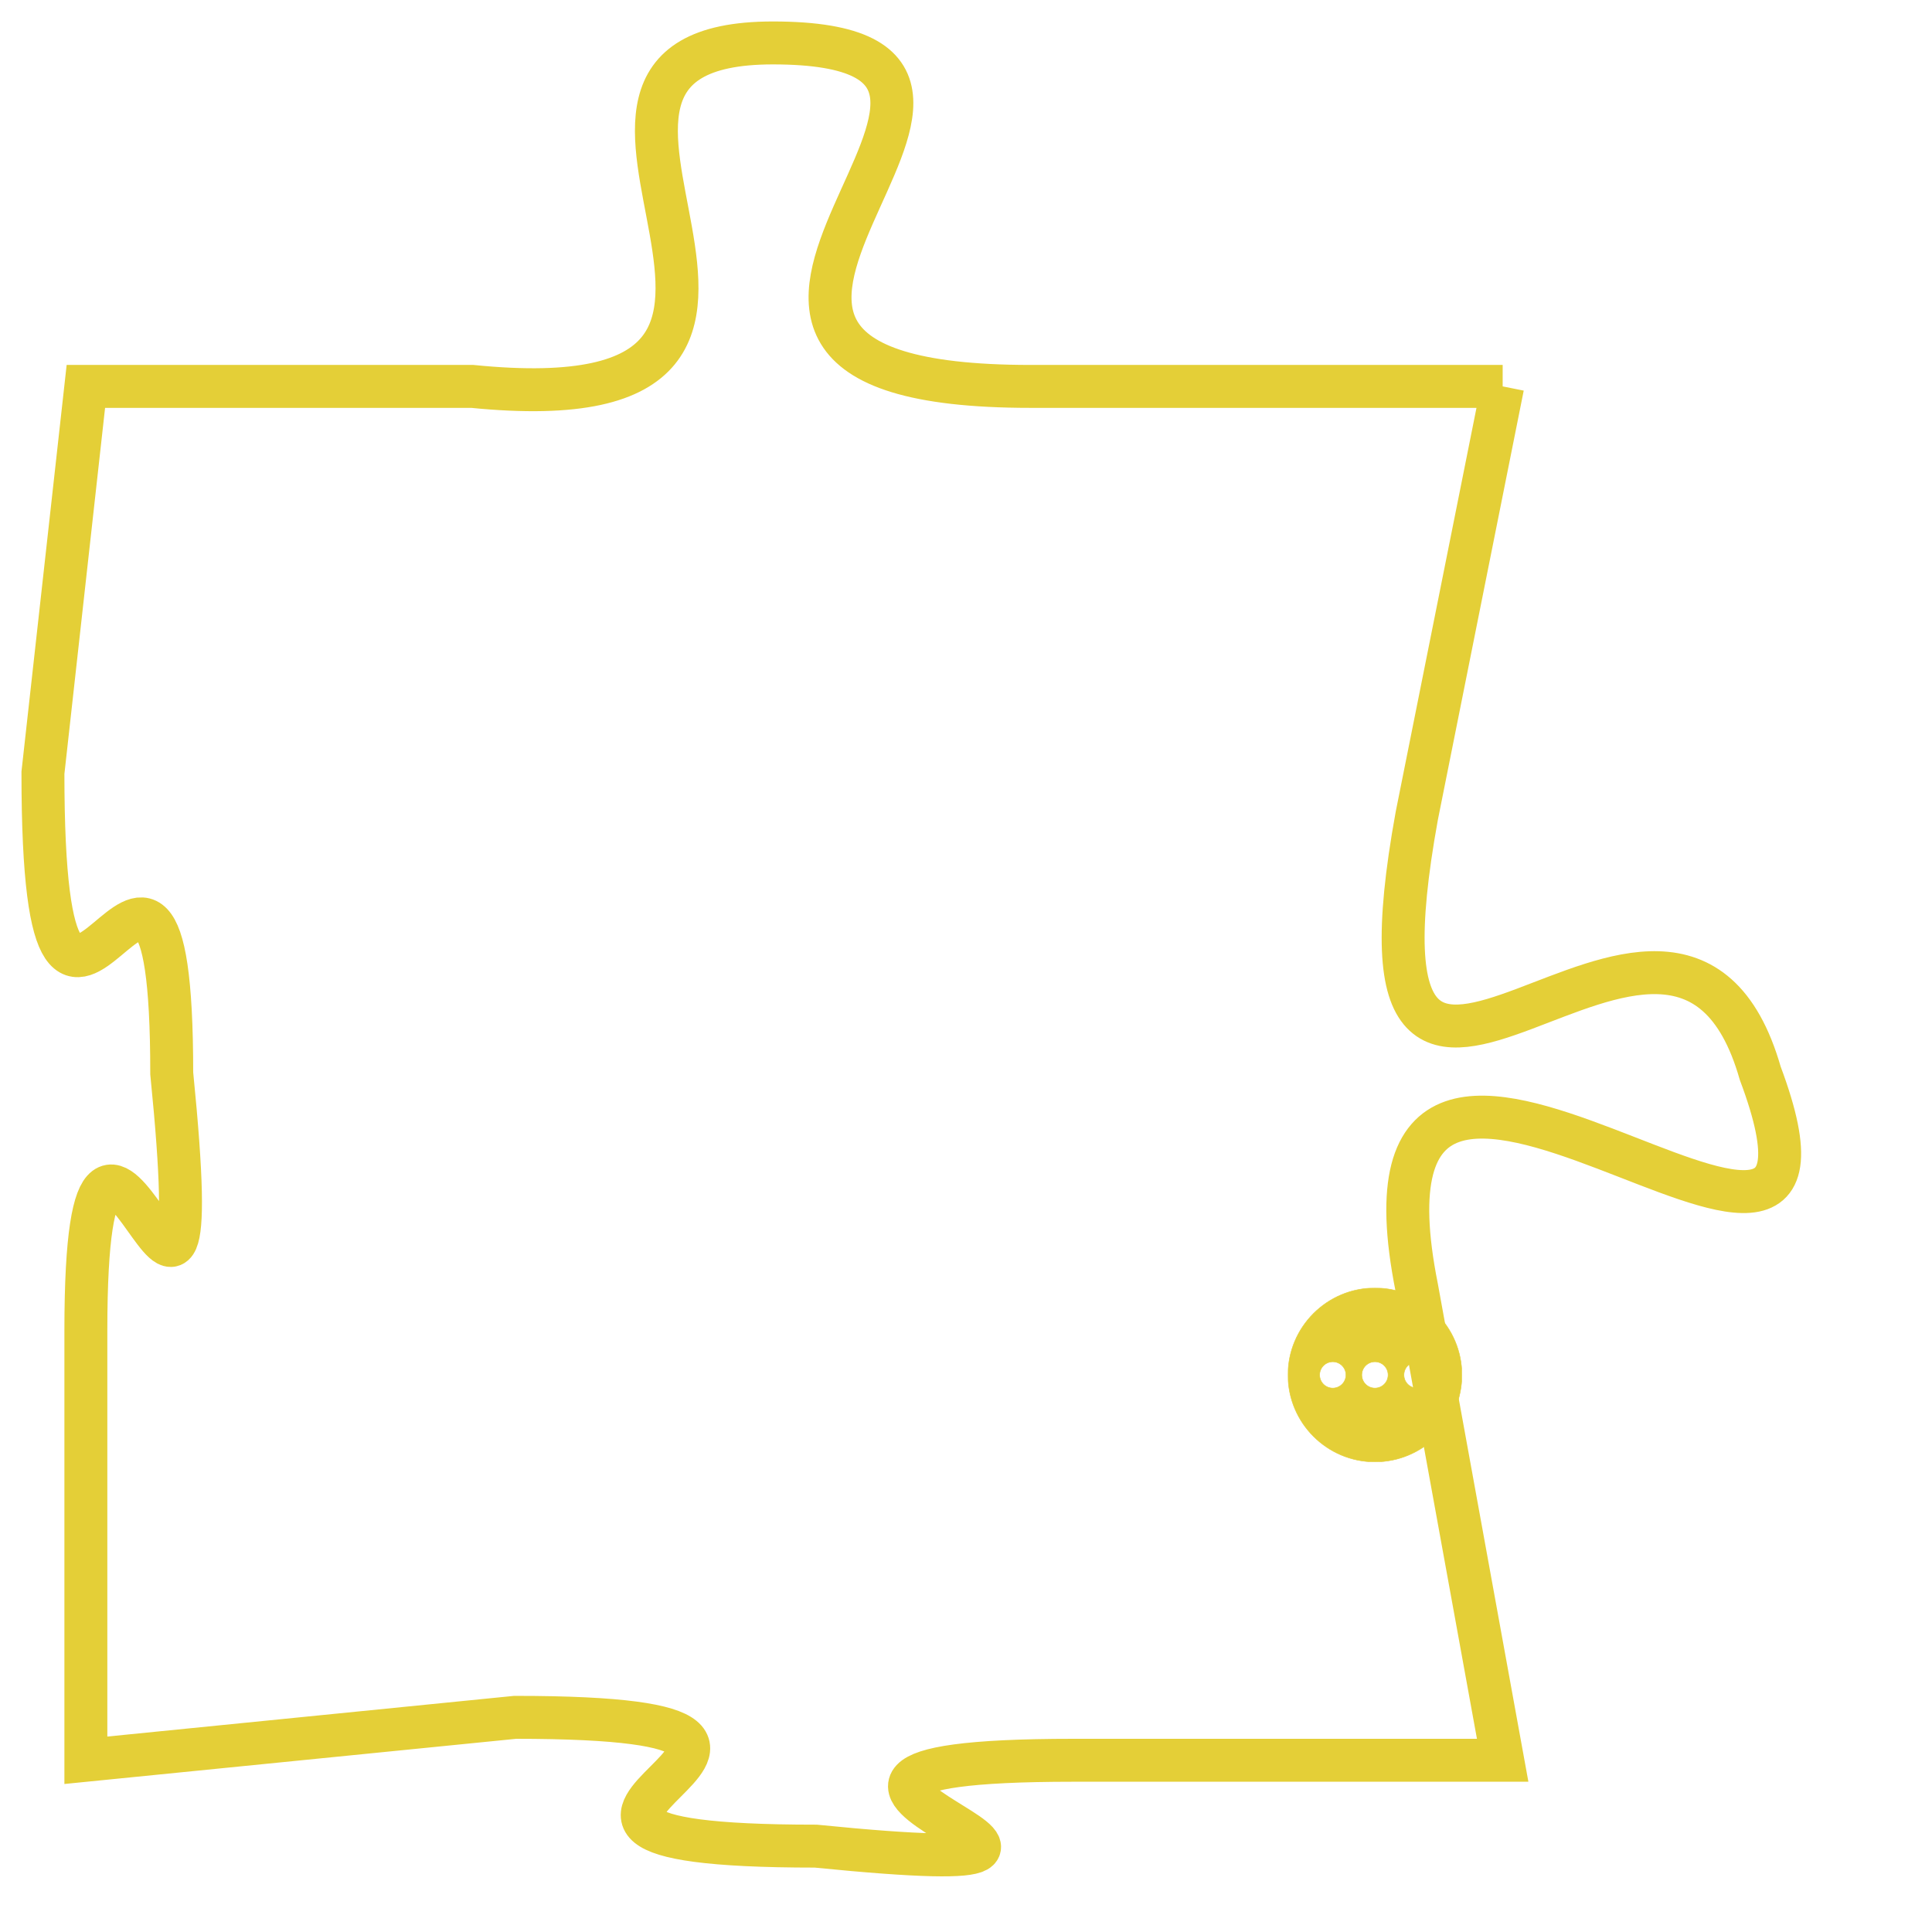 <svg version="1.1" xmlns="http://www.w3.org/2000/svg" xmlns:xlink="http://www.w3.org/1999/xlink" fill="transparent" x="0" y="0" width="350" height="350" preserveAspectRatio="xMinYMin slice"><style type="text/css">.links{fill:transparent;stroke: #E4CF37;}.links:hover{fill:#63D272; opacity:0.4;}</style><defs><g id="allt"><path id="t442" d="M1749,96 L1738,96 C1727,96 1740,88 1732,88 C1725,88 1735,97 1725,96 L1716,96 1716,96 L1715,105 C1715,115 1718,103 1718,112 C1719,122 1716,109 1716,118 L1716,128 1716,128 L1726,127 C1736,127 1723,130 1733,130 C1743,131 1729,128 1739,128 L1749,128 1749,128 L1747,117 C1745,107 1758,120 1755,112 C1753,105 1745,117 1747,106 L1749,96"/></g><clipPath id="c" clipRule="evenodd" fill="transparent"><use href="#t442"/></clipPath></defs><svg viewBox="1714 87 45 45" preserveAspectRatio="xMinYMin meet"><svg width="4380" height="2430"><g><image crossorigin="anonymous" x="0" y="0" href="https://nftpuzzle.license-token.com/assets/completepuzzle.svg" width="100%" height="100%" /><g class="links"><use href="#t442"/></g></g></svg><svg x="1744" y="117" height="9%" width="9%" viewBox="0 0 330 330"><g><a xlink:href="https://nftpuzzle.license-token.com/" class="links"><title>See the most innovative NFT based token software licensing project</title><path fill="#E4CF37" id="more" d="M165,0C74.019,0,0,74.019,0,165s74.019,165,165,165s165-74.019,165-165S255.981,0,165,0z M85,190 c-13.785,0-25-11.215-25-25s11.215-25,25-25s25,11.215,25,25S98.785,190,85,190z M165,190c-13.785,0-25-11.215-25-25 s11.215-25,25-25s25,11.215,25,25S178.785,190,165,190z M245,190c-13.785,0-25-11.215-25-25s11.215-25,25-25 c13.785,0,25,11.215,25,25S258.785,190,245,190z"></path></a></g></svg></svg></svg>